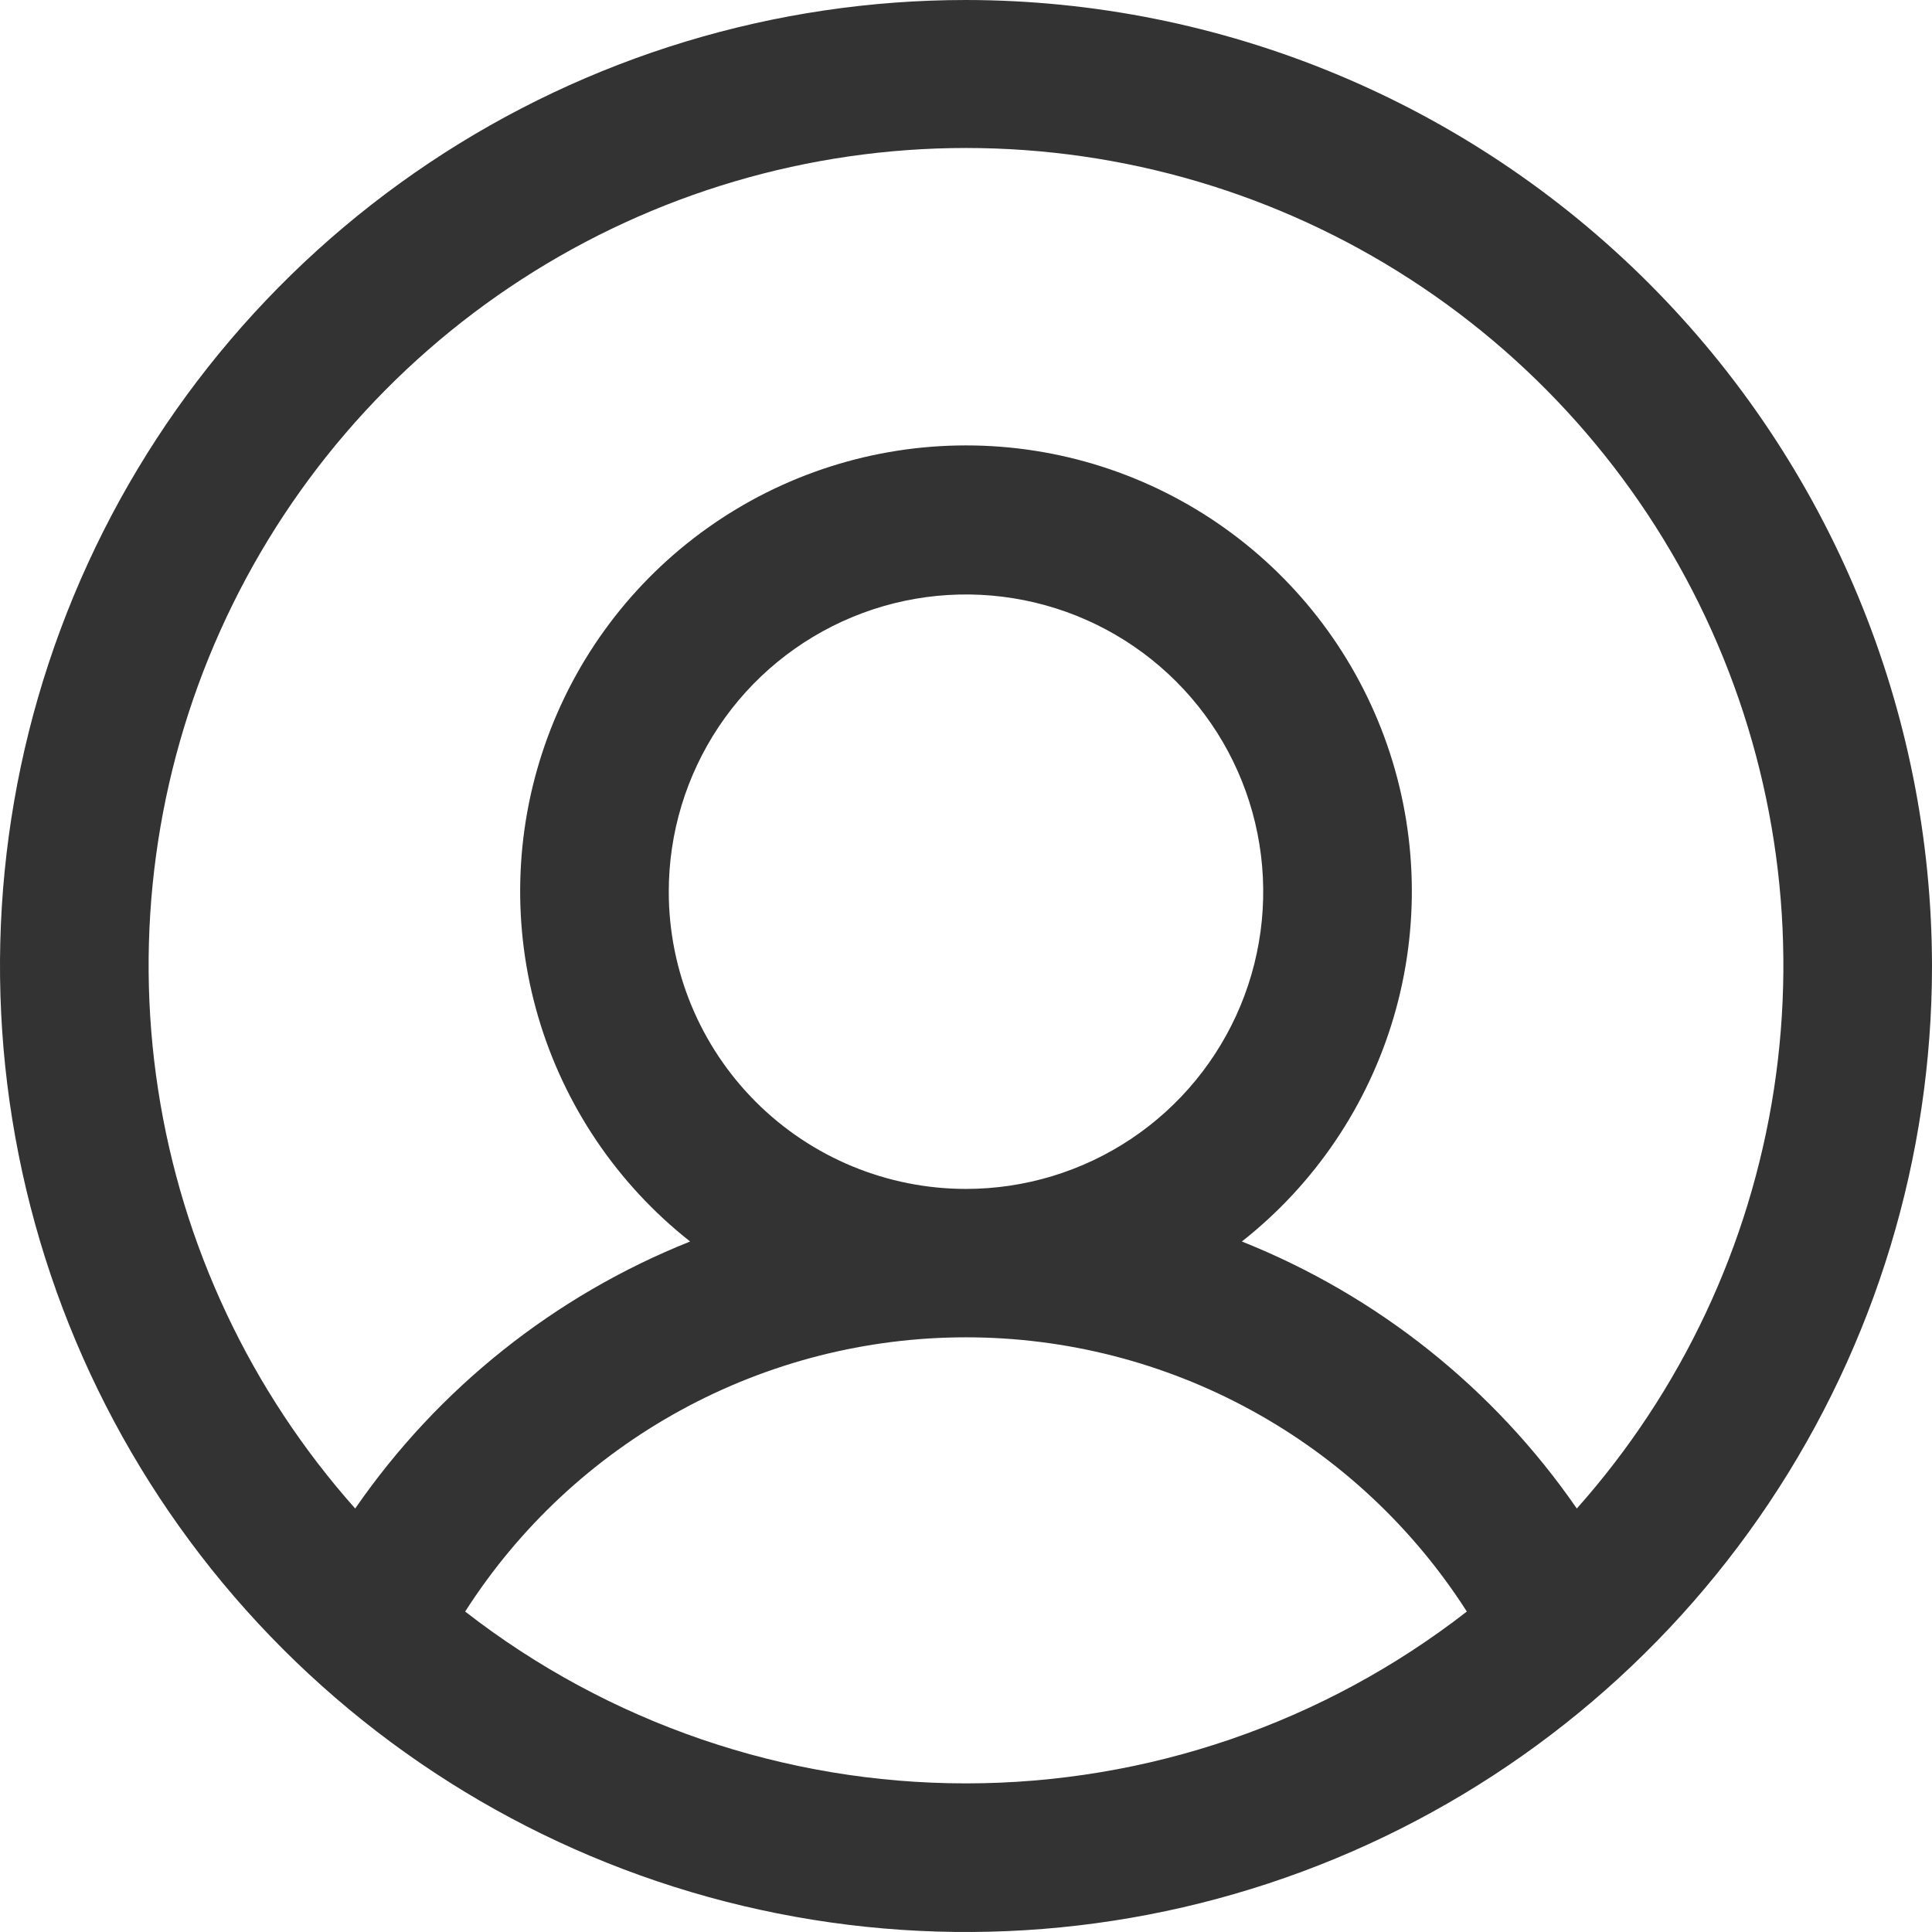 <svg width="52" height="52" viewBox="0 0 52 52" fill="none" xmlns="http://www.w3.org/2000/svg">
<g id="PhUserCircle 1" clip-path="url(#clip0_47_59)">
<path id="Vector" d="M26 0C20.858 0 15.831 1.525 11.555 4.382C7.28 7.239 3.947 11.299 1.979 16.05C0.011 20.801 -0.504 26.029 0.5 31.072C1.503 36.116 3.979 40.749 7.615 44.385C11.251 48.021 15.884 50.497 20.928 51.5C25.971 52.504 31.199 51.989 35.95 50.021C40.701 48.053 44.761 44.721 47.618 40.445C50.475 36.169 52 31.142 52 26C51.993 19.107 49.251 12.498 44.377 7.623C39.502 2.749 32.893 0.007 26 0ZM12.52 43.375C13.967 41.112 15.96 39.25 18.316 37.96C20.672 36.67 23.314 35.994 26 35.994C28.686 35.994 31.328 36.67 33.684 37.96C36.04 39.25 38.033 41.112 39.48 43.375C35.626 46.373 30.883 48 26 48C21.117 48 16.374 46.373 12.52 43.375ZM18 24C18 22.418 18.469 20.871 19.348 19.555C20.227 18.24 21.477 17.215 22.939 16.609C24.4 16.003 26.009 15.845 27.561 16.154C29.113 16.462 30.538 17.224 31.657 18.343C32.776 19.462 33.538 20.887 33.846 22.439C34.155 23.991 33.996 25.6 33.391 27.061C32.785 28.523 31.76 29.773 30.445 30.652C29.129 31.531 27.582 32 26 32C23.878 32 21.843 31.157 20.343 29.657C18.843 28.157 18 26.122 18 24ZM42.44 40.602C40.209 37.37 37.073 34.87 33.425 33.415C35.385 31.872 36.814 29.756 37.516 27.362C38.217 24.968 38.155 22.416 37.339 20.059C36.522 17.702 34.991 15.658 32.959 14.212C30.927 12.765 28.494 11.988 26 11.988C23.506 11.988 21.073 12.765 19.041 14.212C17.009 15.658 15.478 17.702 14.662 20.059C13.845 22.416 13.783 24.968 14.484 27.362C15.186 29.756 16.616 31.872 18.575 33.415C14.927 34.87 11.791 37.37 9.56 40.602C6.741 37.433 4.899 33.516 4.255 29.324C3.611 25.131 4.193 20.842 5.93 16.973C7.667 13.103 10.486 9.818 14.046 7.514C17.607 5.209 21.759 3.983 26 3.983C30.242 3.983 34.393 5.209 37.953 7.514C41.514 9.818 44.333 13.103 46.07 16.973C47.807 20.842 48.389 25.131 47.745 29.324C47.101 33.516 45.259 37.433 42.44 40.602Z" fill="#333333"/>
</g>
<defs>
<clipPath id="clip0_47_59">
<rect width="52" height="52" fill="white"/>
</clipPath>
</defs>
</svg>

